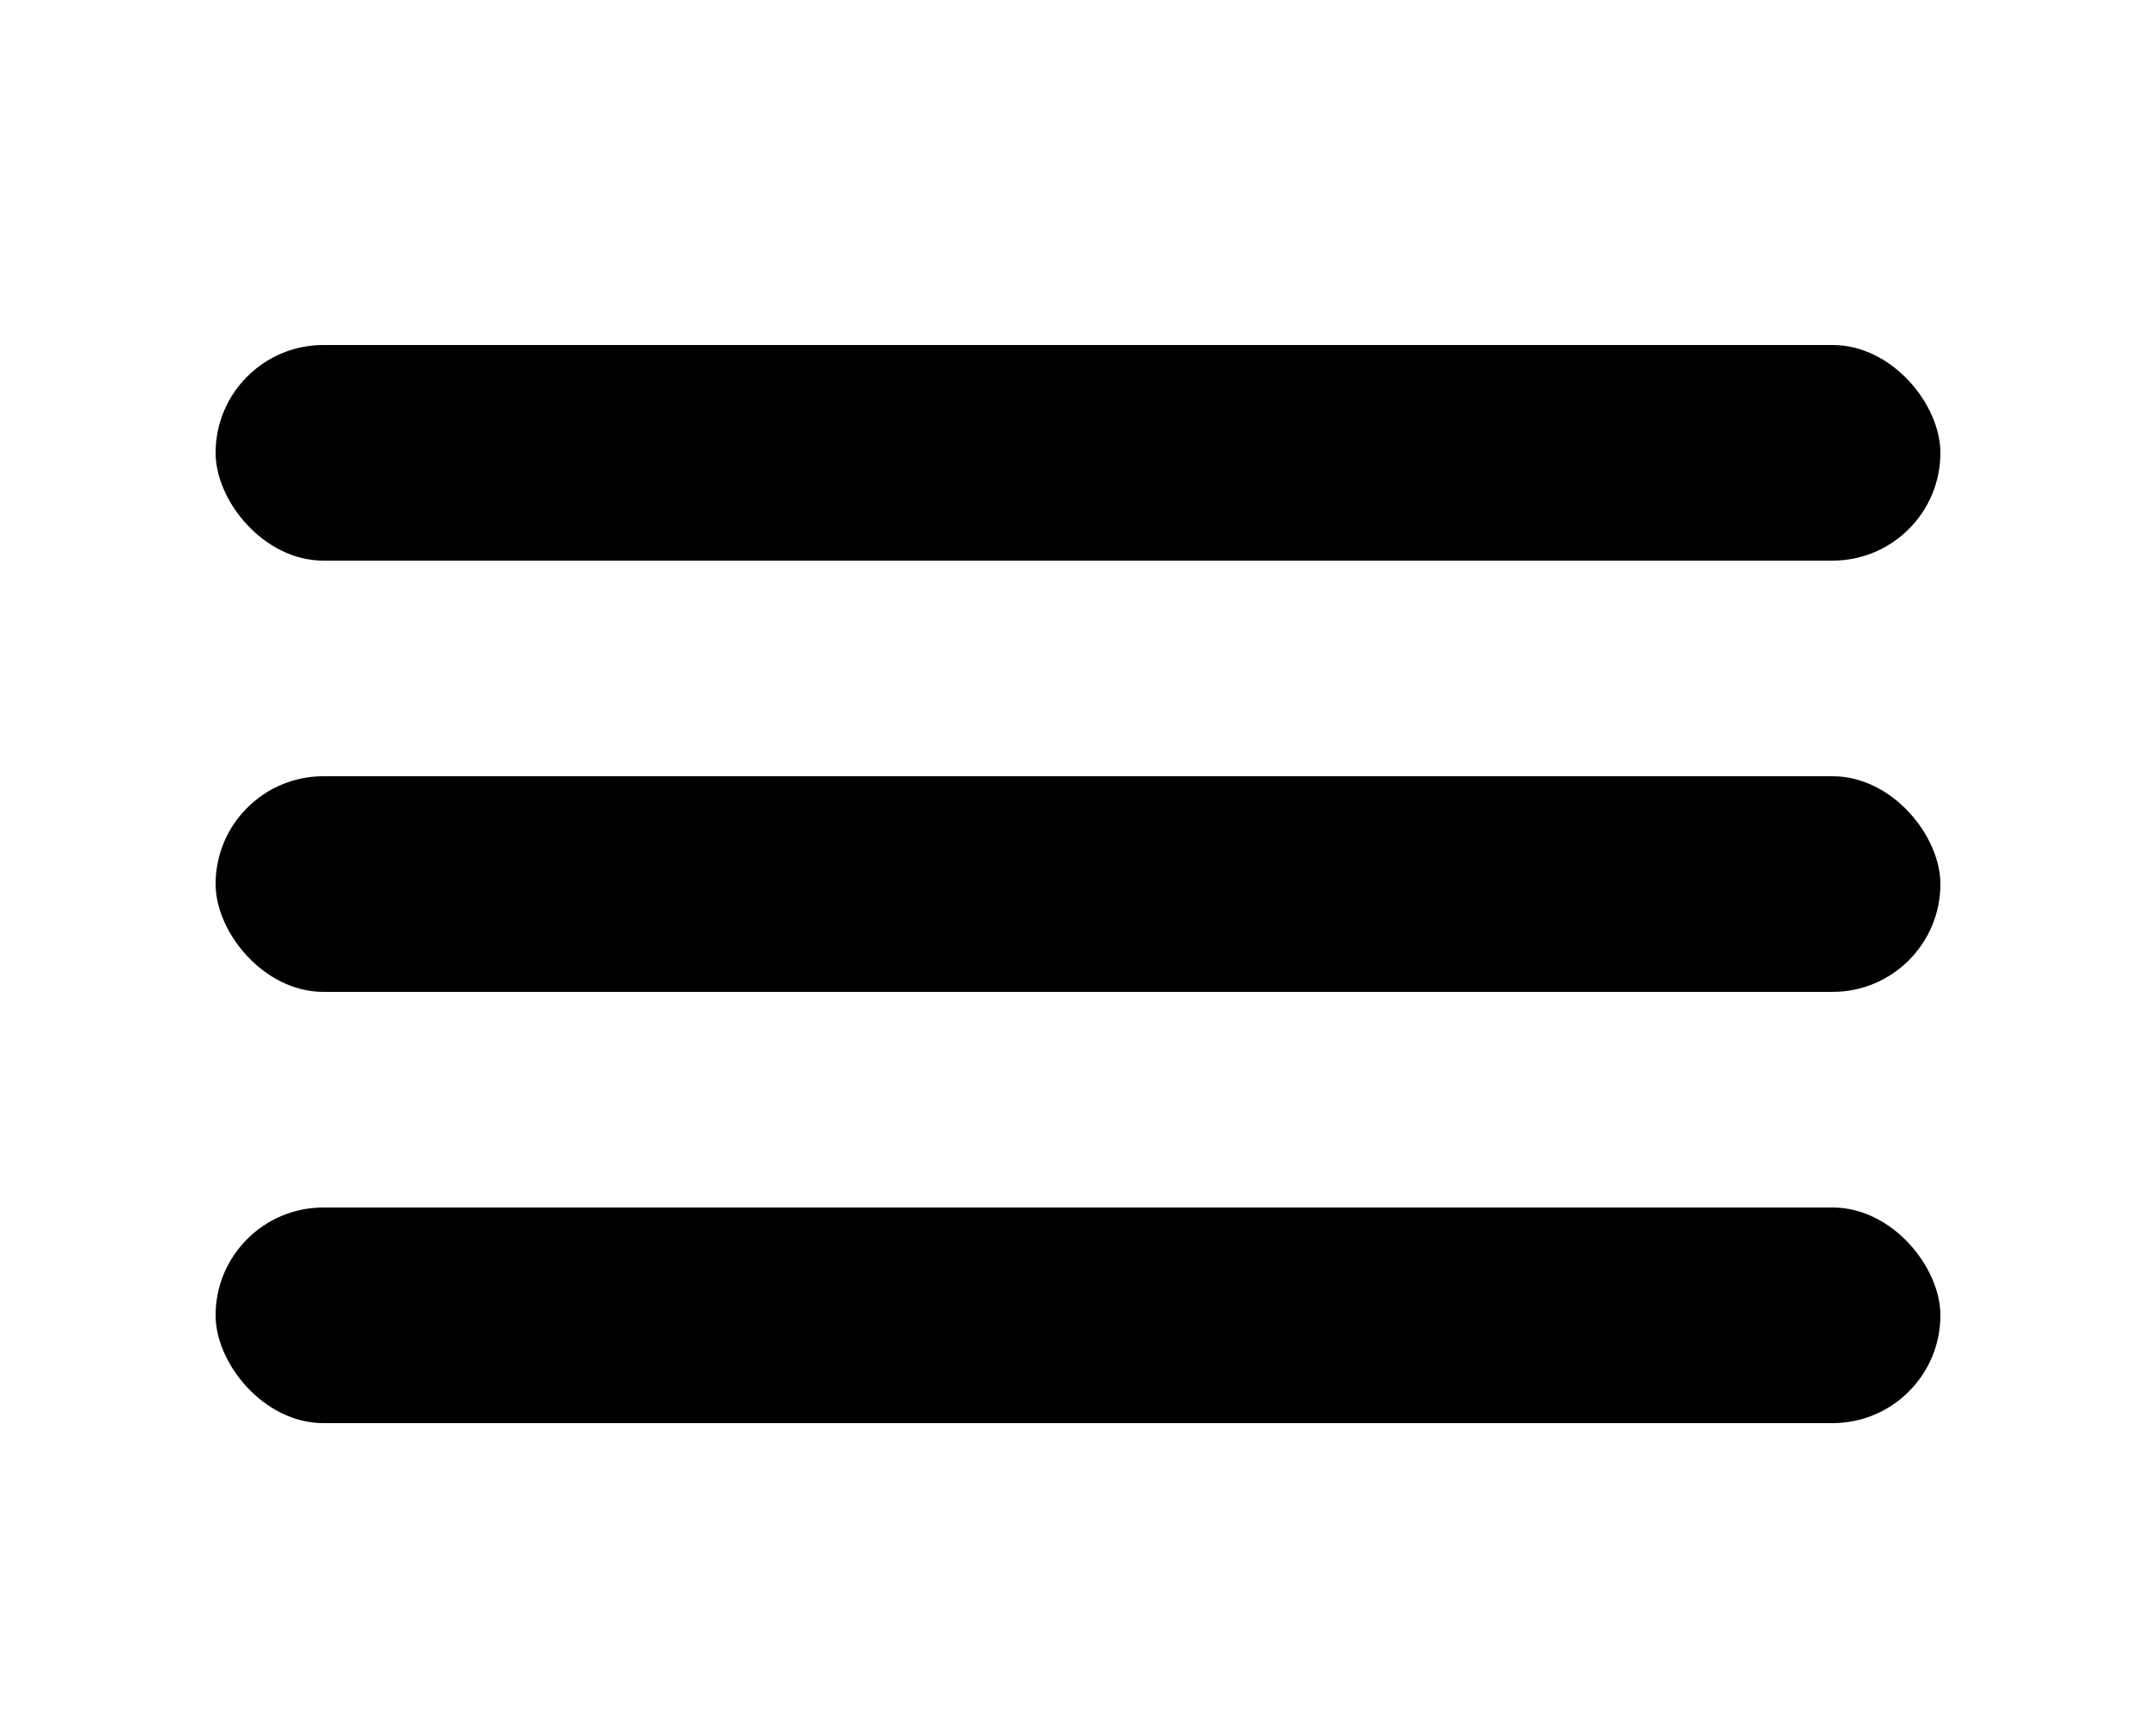 <?xml version="1.0" encoding="utf-8"?>
<svg viewBox="0 0 50 40" xmlns="http://www.w3.org/2000/svg">
    <rect x="5" y="8" width="40" height="5" rx="2.5" ry="2.5" />
    <rect x="5" y="18" width="40" height="5" rx="2.5" ry="2.5" />
    <rect x="5" y="28" width="40" height="5" rx="2.5" ry="2.5" />
</svg>
